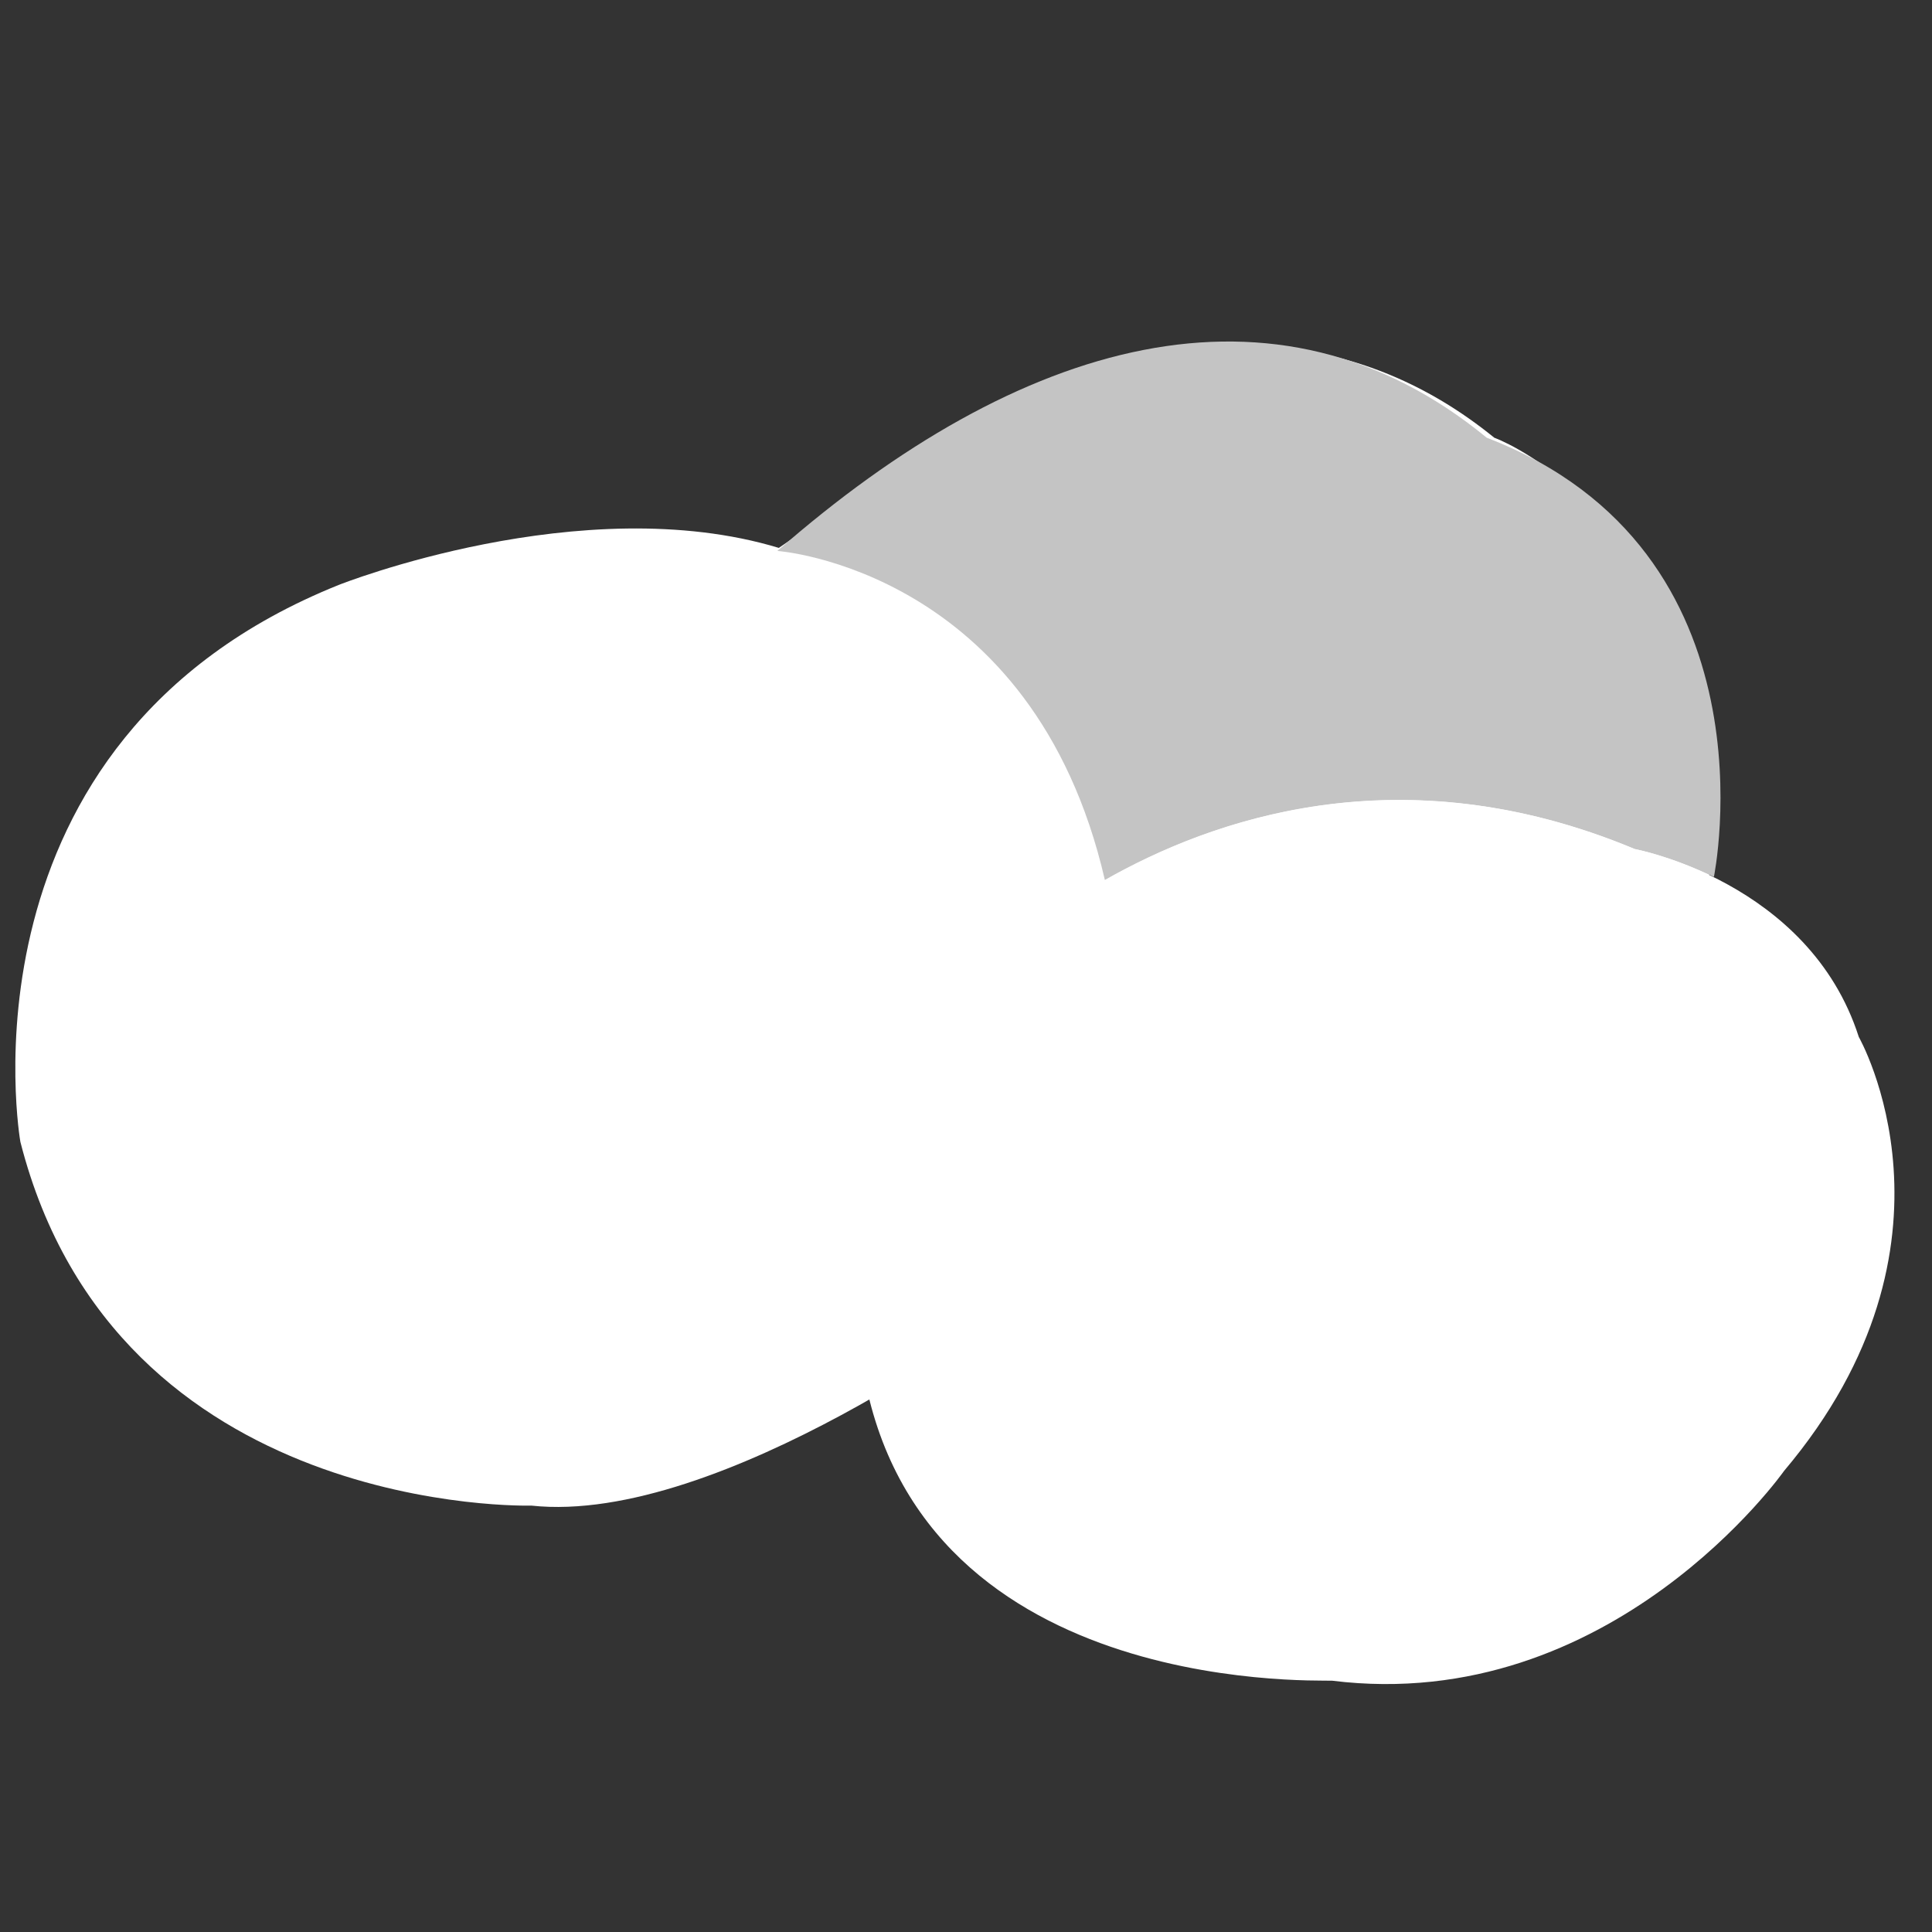 <?xml version="1.0" encoding="utf-8"?>
<!-- Generator: Adobe Illustrator 22.1.0, SVG Export Plug-In . SVG Version: 6.00 Build 0)  -->
<svg version="1.1" id="Layer_1" xmlns="http://www.w3.org/2000/svg" xmlns:xlink="http://www.w3.org/1999/xlink" x="0px" y="0px"
	 viewBox="0 0 256 256" style="enable-background:new 0 0 256 256;" xml:space="preserve">
<rect x="0" y="0" width="256" height="256" fill="#333333" stroke="none"/>
<g>
	<path id="XMLID_55_" style="fill:#FFFFFF;" d="M120.2,60.9c0,0,41.9-32.1,77.8-2.9c0,0,20.5,7.3,28.8,38.7c0,0,3.9,40.4-16.8,53.4
		c0,0-40.6,27.5-76.3,23.4c0,0-38.2,28.7-63.3,26c0,0-55,1.6-67.7-48.2c0,0-9.4-53.1,42.2-73.8c0,0,32.2-12.8,58.3-4.9L120.2,60.9z"
		/>
	<path style="fill:#C4C4C4;" d="M146.4,116.6c13.9-7.9,39.1-17.1,70.2-4.1c0,0,4.7,0.9,10.5,3.7c0,0,8.9-43.2-30.1-58.2
		c-28-23-62-13-94,15C103,73,136.9,75.4,146.4,116.6z"/>
	<path id="XMLID_37_" style="fill:#FFFFFF;" d="M134.9,124.8c0,0,34.1-32.2,81.7-12.3c0,0,23.1,4.3,29.7,24.9
		c0,0,15.6,27.3-9.9,57.5c0,0-22.8,32.4-59.9,27.8c-2.7-0.1-58.3,2-62.7-45.6C113.8,177.2,114.2,136.2,134.9,124.8z"/>
</g>
<g id="XMLID_1_" style="opacity:0;">
	<g id="XMLID_54_">
		<g>
			<path style="fill:#8E5B2D;" d="M24.5,121.7c-1.6,2.7-0.7,6.1,1.9,7.8c1.1,0.7,2.8,0.2,3.4-0.9c0.7-1.2,0.2-2.7-0.9-3.4
				c0.5,0.4-0.6-0.4-0.1-0.1c-0.1-0.3-0.1-0.3,0,0c-0.1-0.1-0.1-0.3-0.1-0.4c0.2,0.6,0.1-0.6,0,0c0-0.1,0.1-0.3,0.1-0.4
				c-0.1,0.3-0.1,0.2,0.1,0c0.7-1.2,0.3-2.7-0.9-3.4C26.8,120.1,25.2,120.5,24.5,121.7L24.5,121.7z"/>
		</g>
	</g>
	<g id="XMLID_53_">
		<g>
			<path style="fill:#8E5B2D;" d="M64.9,125.1c1.1,0.2,2.1,0.4,3.2,0.6c1.3,0.2,2.8-0.4,3.1-1.7c0.3-1.2-0.4-2.8-1.7-3.1
				c-1.1-0.2-2.1-0.4-3.2-0.6c-1.3-0.2-2.8,0.4-3.1,1.7C62.9,123.2,63.5,124.8,64.9,125.1L64.9,125.1z"/>
		</g>
	</g>
	<g id="XMLID_52_">
		<g>
			<path style="fill:#8E5B2D;" d="M87.1,121.8c1.1,0.4,2.1,0.8,3.2,1.1c1.2,0.4,2.8-0.5,3.1-1.7c0.3-1.4-0.4-2.6-1.7-3.1
				c-1.1-0.4-2.1-0.8-3.2-1.1c-1.2-0.4-2.8,0.5-3.1,1.7C85,120.1,85.7,121.3,87.1,121.8L87.1,121.8z"/>
		</g>
	</g>
	<g id="XMLID_51_">
		<g>
			<path style="fill:#8E5B2D;" d="M100.5,150c2.3,0.6,4.9,0.3,6.8-1.1c1.1-0.8,1.6-2.2,0.9-3.4c-0.6-1.1-2.3-1.7-3.4-0.9
				c-1,0.7-1.8,0.9-3,0.6C98.7,144.4,97.4,149.2,100.5,150L100.5,150z"/>
		</g>
	</g>
	<g id="XMLID_50_">
		<g>
			<path style="fill:#8E5B2D;" d="M72,168.4c-1.2,1.7-0.6,4.2,0.9,5.5c1.8,1.5,4,1.4,6.2,0.9c1.3-0.3,2.1-1.8,1.7-3.1
				c-0.4-1.4-1.7-2-3.1-1.7c-0.2,0-0.5,0.1-0.7,0.1c-0.4,0.1,0.3,0-0.2,0c-0.2,0-0.5,0-0.7,0c0,0,0.1,0,0.1,0
				c-0.3-0.1-0.3-0.1-0.2,0c0,0,0.4,0.3,0.2,0.1c-0.1-0.1-0.1-0.1,0.1,0.1c0-0.1-0.1-0.1-0.1-0.2c0.1,0.2,0.1,0.3,0.1,0.5
				c0,0.1-0.3,0.7-0.1,0.3c0.8-1.1,0.2-2.8-0.9-3.4C74.2,166.8,72.8,167.3,72,168.4L72,168.4z"/>
		</g>
	</g>
	<g id="XMLID_49_">
		<g>
			<path style="fill:#8E5B2D;" d="M158,64.6c1.3-0.7,2.7-0.8,4.1-0.4c3.1,0.9,4.4-4,1.3-4.8c-2.7-0.8-5.5-0.4-8,0.9
				C152.7,61.8,155.2,66.1,158,64.6L158,64.6z"/>
		</g>
	</g>
	<g id="XMLID_48_">
		<g>
			<path style="fill:#8E5B2D;" d="M169.9,79.8c0.1,0.1,0.6,0.8,0.4,0.4c0.1,0.1,0.4,0.7,0.3,0.5c-0.1-0.2,0-0.1,0,0.1
				c0,0.1,0.1,0.3,0.1,0.5c0.1,0.3,0.1,0.3,0,0c0,0.2,0,0.3,0,0.5c0,1.3,1.1,2.6,2.5,2.5c1.3-0.1,2.5-1.1,2.5-2.5
				c0-2.1-0.9-4.1-2.4-5.5c-0.9-0.9-2.6-1-3.5,0C169,77.3,168.8,78.9,169.9,79.8L169.9,79.8z"/>
		</g>
	</g>
	<g id="XMLID_47_">
		<g>
			<path style="fill:#8E5B2D;" d="M140.5,82.9c-0.2,0.2,0.5-0.3,0.6-0.3c-0.4,0.1,0.3-0.1,0.4-0.1c-0.4,0.1,0.3,0,0.4,0
				c0.3,0,0.3,0,0.1,0c0.2,0,0.3,0.1,0.5,0.1c3.1,0.9,4.4-3.9,1.3-4.8c-2.4-0.7-4.8,0-6.8,1.6c-1,0.9-0.9,2.6,0,3.5
				C138,83.9,139.4,83.7,140.5,82.9L140.5,82.9z"/>
		</g>
	</g>
	<g id="XMLID_46_">
		<g>
			<path style="fill:#8E5B2D;" d="M166.5,121.9c0.7,0,1.4,0,2.2,0c1.3,0,2.6-1.2,2.5-2.5c-0.1-1.4-1.1-2.5-2.5-2.5
				c-0.7,0-1.4,0-2.2,0c-1.3,0-2.6,1.2-2.5,2.5C164,120.8,165.1,121.9,166.5,121.9L166.5,121.9z"/>
		</g>
	</g>
	<g id="XMLID_45_">
		<g>
			<path style="fill:#8E5B2D;" d="M63,92C62.9,92.1,62.7,92.3,63,92c0,0,0.1-0.1,0.2-0.2c0.1-0.1,0.2-0.2,0.3-0.2
				c0.3-0.3-0.3,0.2,0,0c0.2-0.1,0.4-0.3,0.6-0.4c0.1-0.1,0.2-0.1,0.3-0.2c0.3-0.2-0.6,0.2,0,0c1.2-0.5,2.2-1.7,1.7-3.1
				c-0.4-1.2-1.8-2.2-3.1-1.7c-1.8,0.7-3.1,1.7-4.3,3.2c-0.4,0.5-0.4,1.4-0.3,1.9c0.2,0.6,0.6,1.2,1.1,1.5c0.6,0.3,1.3,0.5,1.9,0.3
				C62.1,92.9,62.5,92.5,63,92L63,92z"/>
		</g>
	</g>
	<g id="XMLID_44_">
		<g>
			<path style="fill:#8E5B2D;" d="M118.7,115.3c1-0.4,2-0.5,3-0.3c1.3,0.3,2.7-0.4,3.1-1.7c0.3-1.2-0.4-2.8-1.7-3.1
				c-1.9-0.4-3.8-0.3-5.7,0.3c-1.3,0.5-2.1,1.7-1.7,3.1C116,114.8,117.4,115.8,118.7,115.3L118.7,115.3z"/>
		</g>
	</g>
	<g id="XMLID_43_">
		<g>
			<path style="fill:#8E5B2D;" d="M40.5,152.7c1.3,0.2,2.5,0.4,3.8,0.6c1.3,0.2,2.8-0.3,3.1-1.7c0.3-1.2-0.4-2.9-1.7-3.1
				c-1.3-0.2-2.5-0.4-3.8-0.6c-1.3-0.2-2.8,0.3-3.1,1.7C38.5,150.9,39.2,152.5,40.5,152.7L40.5,152.7z"/>
		</g>
	</g>
	<g id="XMLID_42_">
		<g>
			<path style="fill:#8E5B2D;" d="M70.2,152.2c0.4,0.7,0.7,1.4,1.1,2.1c0.6,1.2,2.3,1.6,3.4,0.9c1.2-0.8,1.5-2.2,0.9-3.4
				c-0.4-0.7-0.7-1.4-1.1-2.1c-0.6-1.2-2.3-1.6-3.4-0.9C69.9,149.5,69.6,150.9,70.2,152.2L70.2,152.2z"/>
		</g>
	</g>
	<g id="XMLID_41_">
		<g>
			<path style="fill:#8E5B2D;" d="M124.5,164.1c1.8,0.4,3.5,0.2,5.2-0.7c1.2-0.6,1.6-2.3,0.9-3.4c-0.8-1.2-2.2-1.5-3.4-0.9
				c-0.6,0.3,0.4-0.1-0.2,0.1c-0.1,0-0.8,0.2-0.2,0.1c-0.2,0-0.4,0-0.7,0c-0.5,0,0.3,0.1-0.2,0c-1.3-0.3-2.8,0.4-3.1,1.7
				C122.4,162.3,123.1,163.8,124.5,164.1L124.5,164.1z"/>
		</g>
	</g>
	<g id="XMLID_40_">
		<g>
			<path style="fill:#8E5B2D;" d="M194.5,82.8C194.7,82.7,194.7,82.7,194.5,82.8c0.2-0.1,0.3-0.1,0.5-0.2c-0.6,0.1,0.5,0.1,0.2,0
				c-0.4-0.1,0.7,0.3,0.2,0c0.1,0.1,0.3,0.2,0.4,0.2c-0.2-0.1-0.2-0.1,0,0.1c0.9,1,2.6,0.9,3.5,0c1-1,0.9-2.6,0-3.5
				c-1.9-2-4.9-2.4-7.3-1C189.2,80.1,191.7,84.5,194.5,82.8L194.5,82.8z"/>
		</g>
	</g>
	<g id="XMLID_39_">
		<g>
			<path style="fill:#8E5B2D;" d="M157.1,146.2c0.9,0.4,1.8,0.8,2.7,1.1c0.6,0.3,1.2,0.4,1.9,0.3c0.6-0.2,1.2-0.6,1.5-1.1
				c0.6-1.1,0.4-2.9-0.9-3.4c-0.9-0.4-1.8-0.8-2.7-1.1c-0.6-0.3-1.2-0.4-1.9-0.3c-0.6,0.2-1.2,0.6-1.5,1.1
				C155.7,143.8,155.9,145.6,157.1,146.2L157.1,146.2z"/>
		</g>
	</g>
	<g id="XMLID_38_">
		<g>
			<path style="fill:#8E5B2D;" d="M155.7,100.9c0-0.1,0.1-0.2,0.1-0.3C155.8,100.7,155.5,101.2,155.7,100.9
				c-0.1,0.1-0.4,0.4-0.2,0.2c0.3-0.3-0.4,0.2-0.2,0.1c0.1-0.1,0.4-0.2,0,0c-0.4,0.2-0.1,0,0,0c0.3,0-0.6,0.1-0.3,0
				c0.2,0,0.5,0.1-0.2-0.1c1.3,0.2,2.8-0.4,3.1-1.7c0.3-1.2-0.4-2.8-1.7-3.1c-1.2-0.2-2.3-0.1-3.4,0.5c-1,0.6-1.7,1.6-2,2.7
				c-0.3,1.3,0.4,2.8,1.7,3.1C153.9,103,155.4,102.3,155.7,100.9L155.7,100.9z"/>
		</g>
	</g>
	<path id="XMLID_36_" style="fill:#E8B26B;" d="M128.2,135.4c0,0-15.2,13.6-9.2,54.6c0,0,13.2,35.6,66.2,30.8c0,0,28.6-2.6,32.5-30
		c0,0,4-61.9-35.4-60.6C182.3,130.1,148,117,128.2,135.4z"/>
	<g id="XMLID_34_">
		<g>
			<path style="fill:#8E5B2D;" d="M178.3,121.5C178.5,121.3,178.5,121.4,178.3,121.5c0,0,0.1-0.1,0.2-0.1c0.1,0,0.1-0.1,0.2-0.1
				c0.2-0.1,0.2-0.1-0.1,0c0,0,0.5-0.1,0.5-0.1c0.3-0.1,0.2,0-0.1,0c0.1,0,0.2,0,0.4,0c1.3,0,2.6-1.1,2.5-2.5
				c-0.1-1.3-1.1-2.5-2.5-2.5c-1.7,0-3.2,0.7-4.5,1.8c-1,0.9-1,2.7,0,3.5C175.8,122.5,177.3,122.5,178.3,121.5L178.3,121.5z"/>
		</g>
	</g>
	<g id="XMLID_33_">
		<g>
			<path style="fill:#8E5B2D;" d="M208.1,124.9c0.7,0.7,1.4,1.5,2.1,2.2c0.9,0.9,2.6,1,3.5,0c0.9-1,1-2.5,0-3.5
				c-0.7-0.7-1.4-1.5-2.1-2.2c-0.9-0.9-2.6-1-3.5,0C207.2,122.4,207.2,123.9,208.1,124.9L208.1,124.9z"/>
		</g>
	</g>
	<g id="XMLID_32_">
		<g>
			<path style="fill:#8E5B2D;" d="M221.1,134.9c1,1.5,2.5,2.3,4.2,2.4c1.3,0.1,2.6-1.2,2.5-2.5c-0.1-1.4-1.1-2.4-2.5-2.5
				c-0.5,0,0.5,0.1,0.1,0c-0.5-0.1,0.5,0.3,0,0c-0.5-0.3,0.2,0.2,0,0c-0.4-0.5,0.2,0.4,0,0c-0.7-1.1-2.3-1.6-3.4-0.9
				C220.9,132.2,220.3,133.7,221.1,134.9L221.1,134.9z"/>
		</g>
	</g>
	<g id="XMLID_31_">
		<g>
			<path style="fill:#8E5B2D;" d="M224,123.8c3.2,0,3.2-5,0-5C220.7,118.8,220.7,123.8,224,123.8L224,123.8z"/>
		</g>
	</g>
	<g id="XMLID_30_">
		<g>
			<path style="fill:#8E5B2D;" d="M198.7,117.7c1.4-0.1,2.9-0.3,4.3-0.4c1.3-0.1,2.5-1.1,2.5-2.5c0-1.3-1.1-2.6-2.5-2.5
				c-1.4,0.1-2.9,0.3-4.3,0.4c-1.3,0.1-2.5,1.1-2.5,2.5C196.2,116.5,197.4,117.9,198.7,117.7L198.7,117.7z"/>
		</g>
	</g>
	<g id="XMLID_29_">
		<g>
			<path style="fill:#8E5B2D;" d="M233.2,160.4c1.3,1,3.1,1.2,4.6,0.8c1.3-0.3,2.1-1.8,1.7-3.1c-0.4-1.3-1.7-2.1-3.1-1.7
				c-0.3,0.1-0.2,0.1,0.2,0c-0.1,0-0.2,0-0.3,0c-0.5,0,0.5,0.1,0,0c-0.1,0-0.2,0-0.2-0.1c-0.2-0.1-0.1,0,0.2,0.1
				c-0.1,0-0.5-0.3-0.6-0.3c-1.1-0.8-2.8-0.2-3.4,0.9C231.6,158.2,232.1,159.6,233.2,160.4L233.2,160.4z"/>
		</g>
	</g>
	<g id="XMLID_28_">
		<g>
			<path style="fill:#8E5B2D;" d="M228.6,182.7c0.7,0,1.4,0,2.2,0c1.3,0,2.6-1.2,2.5-2.5c-0.1-1.4-1.1-2.5-2.5-2.5
				c-0.7,0-1.4,0-2.2,0c-1.3,0-2.6,1.2-2.5,2.5C226.2,181.6,227.2,182.6,228.6,182.7L228.6,182.7z"/>
		</g>
	</g>
	<g id="XMLID_27_">
		<g>
			<path style="fill:#8E5B2D;" d="M237.5,144.6c0.9,0,1.8,0,2.7,0.1c1.3,0,2.6-1.2,2.5-2.5c-0.1-1.4-1.1-2.5-2.5-2.5
				c-0.9,0-1.8,0-2.7-0.1c-1.3,0-2.6,1.2-2.5,2.5C235.1,143.5,236.1,144.5,237.5,144.6L237.5,144.6z"/>
		</g>
	</g>
</g>
</svg>
